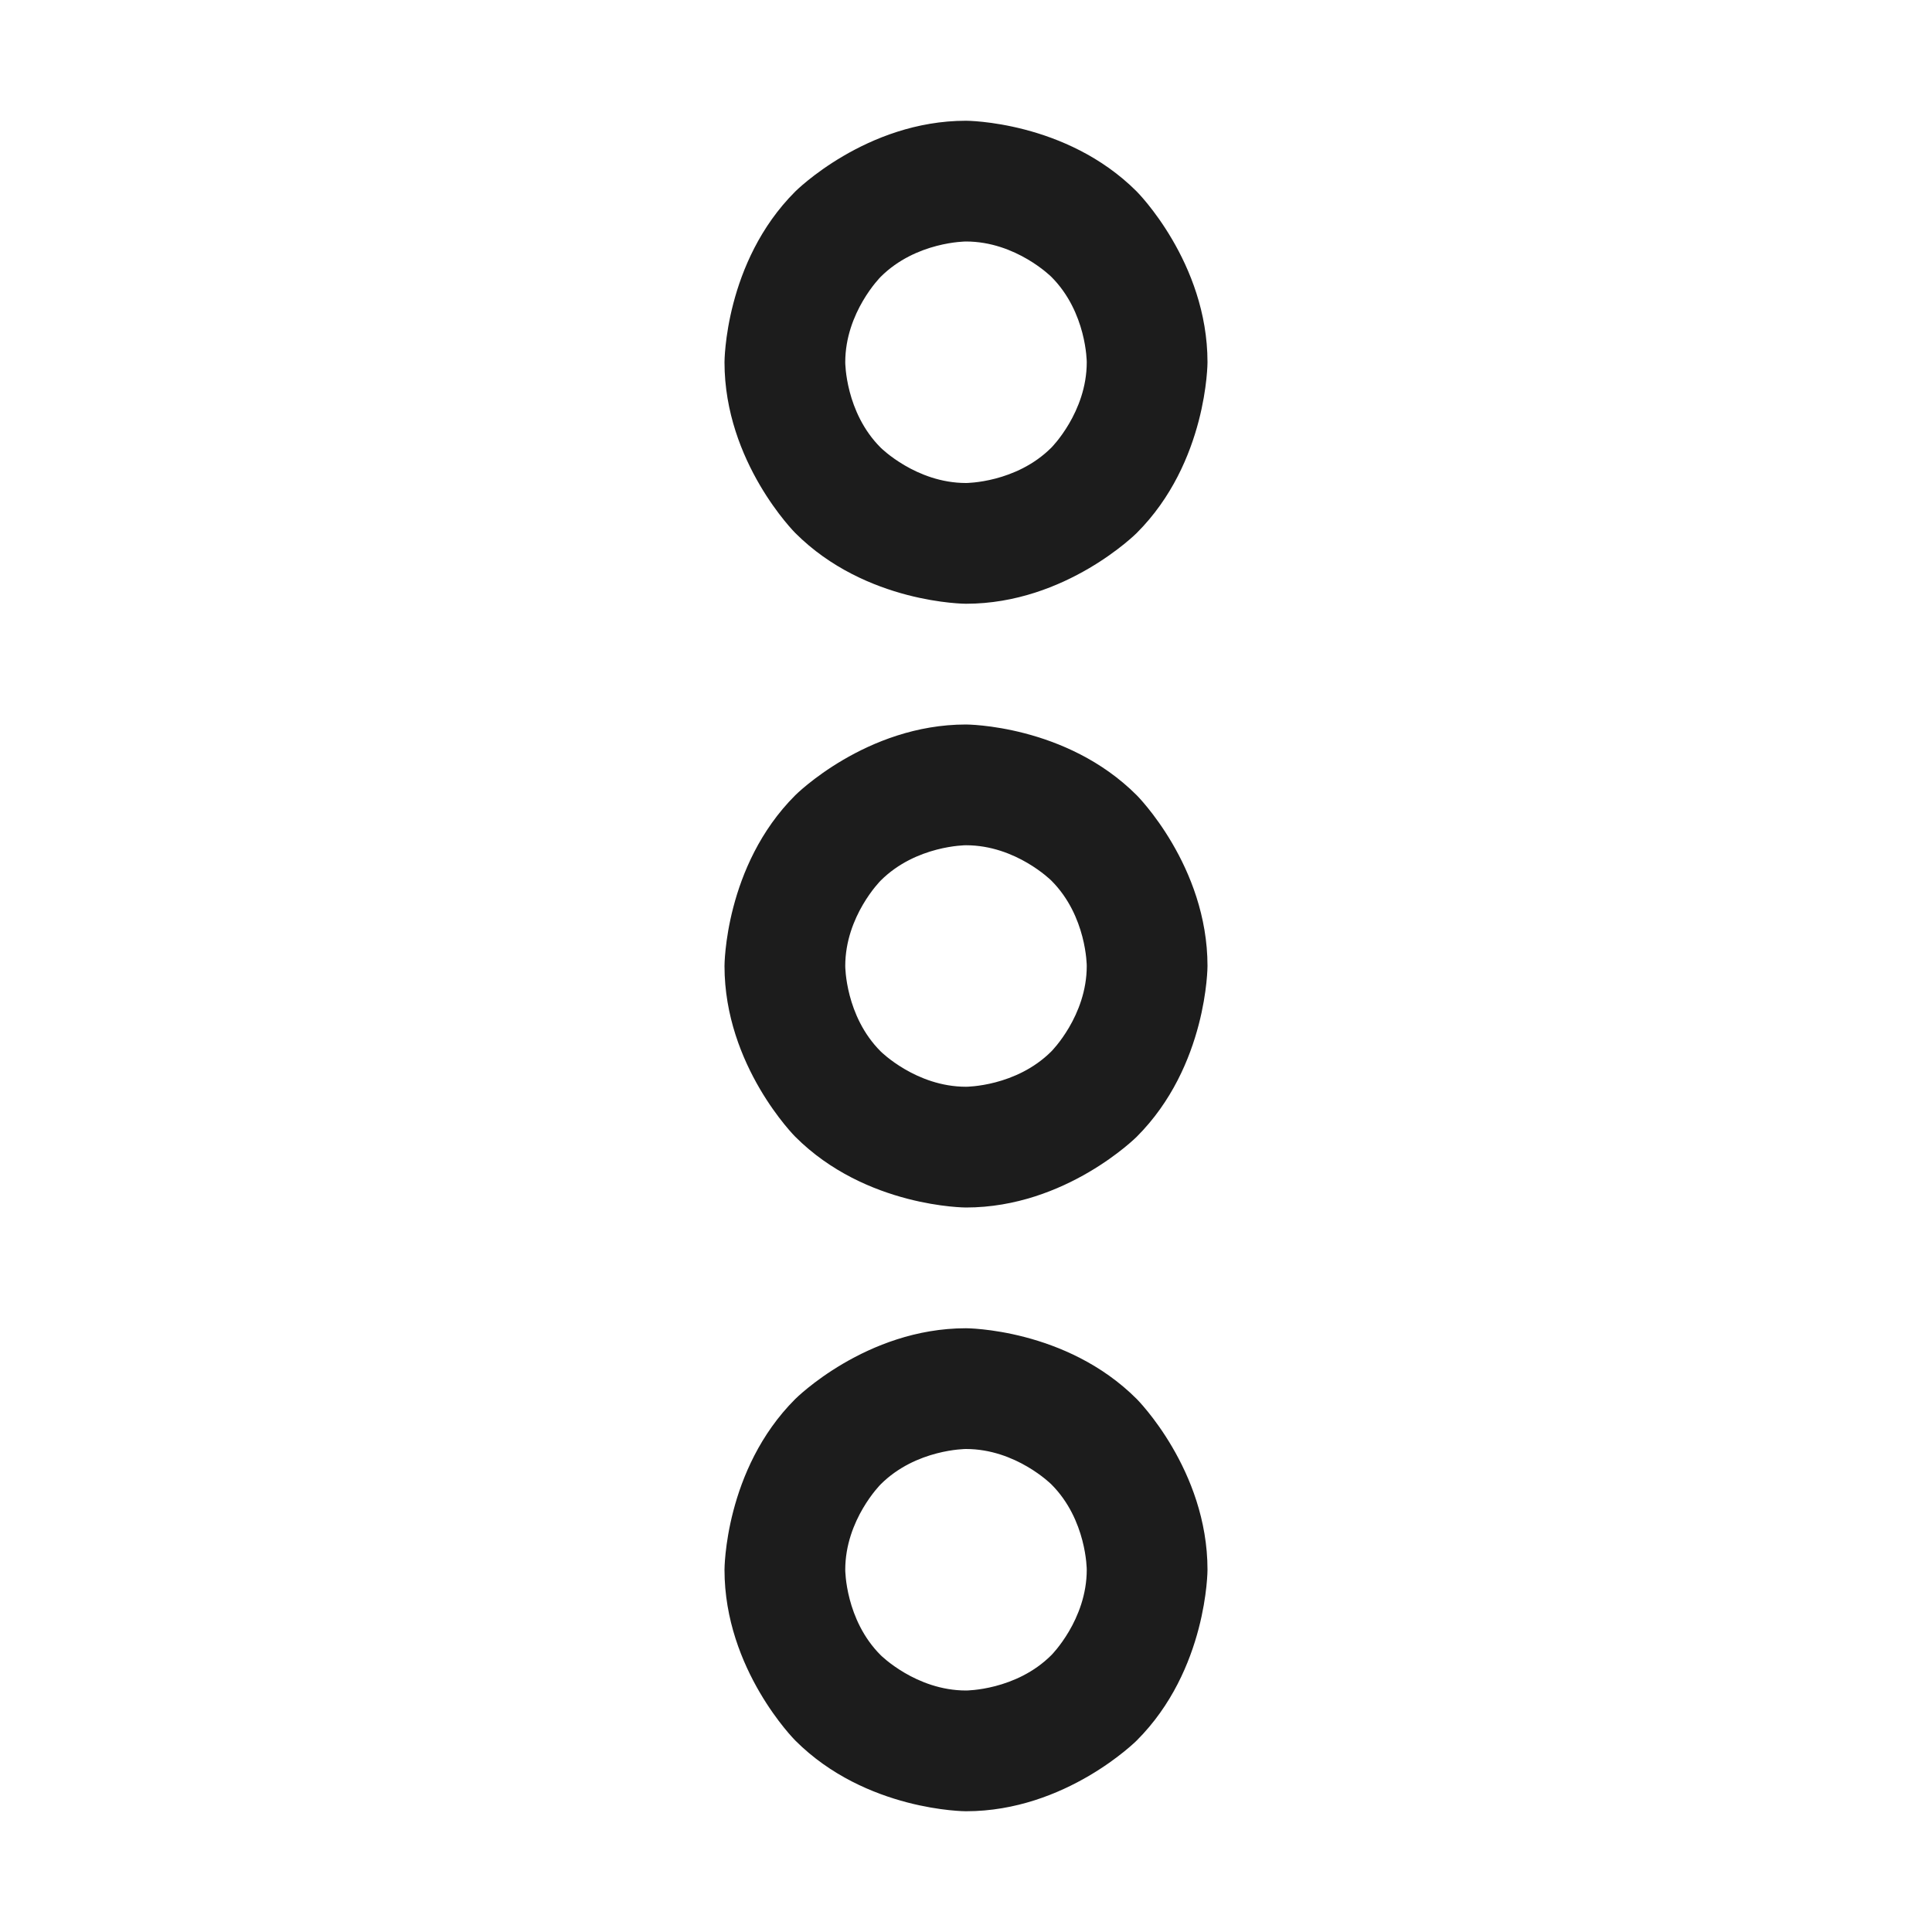 <svg width="32" height="32" viewBox="0 0 32 32" fill="none" xmlns="http://www.w3.org/2000/svg">
<path fill-rule="evenodd" clip-rule="evenodd" d="M16 12C16 12 17.657 12 18.828 13.172C18.828 13.172 20 14.343 20 16C20 16 20 17.657 18.828 18.828C18.828 18.828 17.657 20 16 20C16 20 14.343 20 13.172 18.828C13.172 18.828 12 17.657 12 16C12 16 12 14.343 13.172 13.172C13.172 13.172 14.343 12 16 12ZM16 14C16 14 15.172 14 14.586 14.586C14.586 14.586 14 15.172 14 16C14 16 14 16.828 14.586 17.414C14.586 17.414 15.172 18 16 18C16 18 16.828 18 17.414 17.414C17.414 17.414 18 16.828 18 16C18 16 18 15.172 17.414 14.586C17.414 14.586 16.828 14 16 14Z" fill="#1C1C1C"/>
<path fill-rule="evenodd" clip-rule="evenodd" d="M16 2C16 2 17.657 2 18.828 3.172C18.828 3.172 20 4.343 20 6C20 6 20 7.657 18.828 8.828C18.828 8.828 17.657 10 16 10C16 10 14.343 10 13.172 8.828C13.172 8.828 12 7.657 12 6C12 6 12 4.343 13.172 3.172C13.172 3.172 14.343 2 16 2ZM16 4C16 4 15.172 4 14.586 4.586C14.586 4.586 14 5.172 14 6C14 6 14 6.828 14.586 7.414C14.586 7.414 15.172 8 16 8C16 8 16.828 8 17.414 7.414C17.414 7.414 18 6.828 18 6C18 6 18 5.172 17.414 4.586C17.414 4.586 16.828 4 16 4Z" fill="#1C1C1C"/>
<path fill-rule="evenodd" clip-rule="evenodd" d="M16 22C16 22 17.657 22 18.828 23.172C18.828 23.172 20 24.343 20 26C20 26 20 27.657 18.828 28.828C18.828 28.828 17.657 30 16 30C16 30 14.343 30 13.172 28.828C13.172 28.828 12 27.657 12 26C12 26 12 24.343 13.172 23.172C13.172 23.172 14.343 22 16 22ZM16 24C16 24 15.172 24 14.586 24.586C14.586 24.586 14 25.172 14 26C14 26 14 26.828 14.586 27.414C14.586 27.414 15.172 28 16 28C16 28 16.828 28 17.414 27.414C17.414 27.414 18 26.828 18 26C18 26 18 25.172 17.414 24.586C17.414 24.586 16.828 24 16 24Z" fill="#1C1C1C"/>
</svg>
